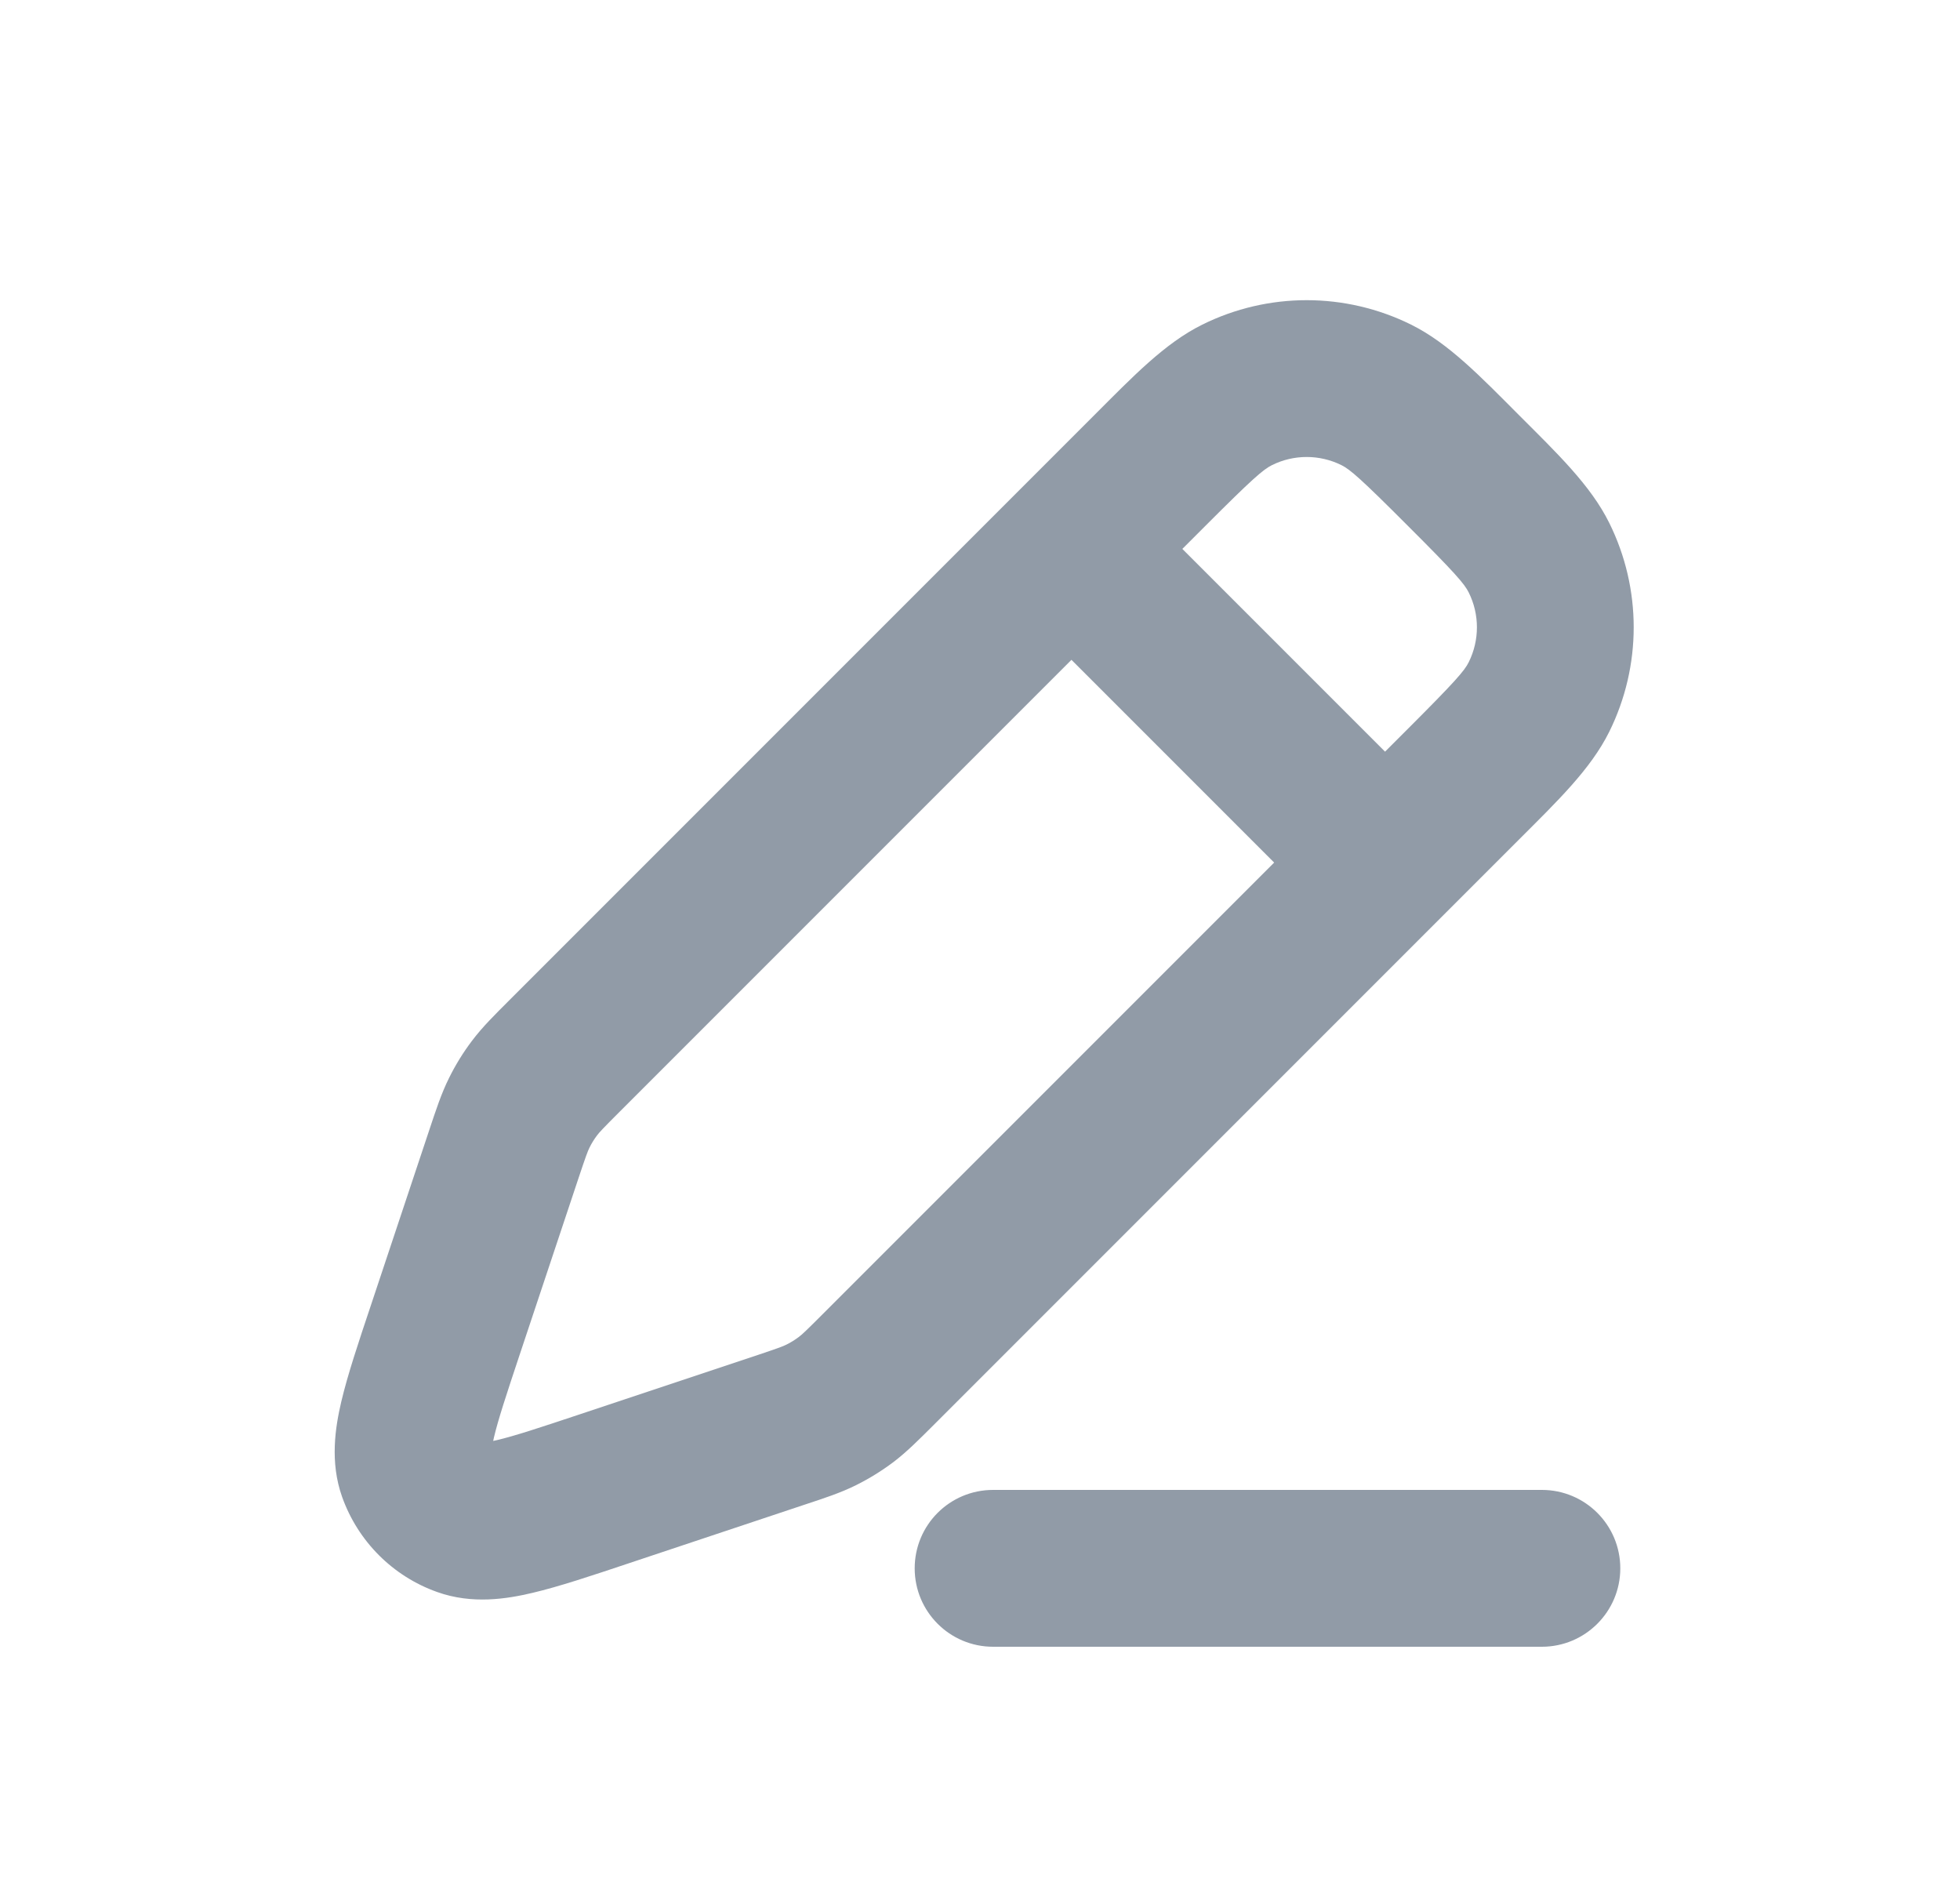 <svg xmlns="http://www.w3.org/2000/svg" width="25" height="24" viewBox="0 0 25 24" fill="none">
    <path d="M5.678 16.964L6.627 17.28H6.627L5.678 16.964ZM6.428 14.716L5.479 14.4H5.479L6.428 14.716ZM7.201 13.466L7.908 14.173L7.908 14.173L7.201 13.466ZM14.667 6L13.959 5.293V5.293L14.667 6ZM18.667 10L19.374 10.707H19.374L18.667 10ZM11.201 17.465L10.494 16.758L10.494 16.758L11.201 17.465ZM9.95 18.239L10.266 19.187H10.266L9.95 18.239ZM7.702 18.988L8.019 19.936L8.019 19.936L7.702 18.988ZM10.791 17.848L10.188 17.05L10.188 17.05L10.791 17.848ZM10.476 18.043L10.031 17.147L10.476 18.043ZM19.63 7.112L18.734 7.556V7.556L19.63 7.112ZM19.63 8.888L18.734 8.444V8.444L19.63 8.888ZM15.778 5.036L16.223 5.932V5.932L15.778 5.036ZM17.555 5.036L17.111 5.932V5.932L17.555 5.036ZM6.623 14.191L7.519 14.635L7.519 14.635L6.623 14.191ZM6.818 13.876L6.02 13.273L6.02 13.273L6.818 13.876ZM5.306 18.754L4.364 19.09L5.306 18.754ZM5.912 19.36L5.576 20.302L5.576 20.302L5.912 19.36ZM14.374 6.293C13.983 5.902 13.35 5.902 12.959 6.293C12.569 6.683 12.569 7.316 12.959 7.707L14.374 6.293ZM16.959 11.707C17.35 12.097 17.983 12.097 18.374 11.707C18.764 11.316 18.764 10.683 18.374 10.293L16.959 11.707ZM12.667 19C12.114 19 11.667 19.447 11.667 20C11.667 20.552 12.114 21 12.667 21V19ZM19.667 21C20.219 21 20.667 20.552 20.667 20C20.667 19.447 20.219 19 19.667 19V21ZM6.627 17.28L7.376 15.033L5.479 14.4L4.73 16.648L6.627 17.28ZM7.908 14.173L15.374 6.707L13.959 5.293L6.494 12.758L7.908 14.173ZM17.959 9.293L10.494 16.758L11.908 18.173L19.374 10.707L17.959 9.293ZM9.634 17.29L7.386 18.039L8.019 19.936L10.266 19.187L9.634 17.29ZM10.494 16.758C10.275 16.977 10.231 17.018 10.188 17.05L11.393 18.647C11.572 18.511 11.727 18.353 11.908 18.173L10.494 16.758ZM10.266 19.187C10.508 19.107 10.719 19.039 10.92 18.939L10.031 17.147C9.983 17.171 9.926 17.192 9.634 17.29L10.266 19.187ZM10.188 17.05C10.139 17.087 10.086 17.12 10.031 17.147L10.92 18.939C11.086 18.856 11.245 18.758 11.393 18.647L10.188 17.05ZM17.959 6.707C18.562 7.309 18.68 7.446 18.734 7.556L20.526 6.668C20.289 6.189 19.862 5.781 19.374 5.293L17.959 6.707ZM19.374 10.707C19.862 10.219 20.289 9.81 20.526 9.332L18.734 8.444C18.68 8.554 18.562 8.69 17.959 9.293L19.374 10.707ZM18.734 7.556C18.873 7.835 18.873 8.164 18.734 8.444L20.526 9.332C20.942 8.492 20.942 7.507 20.526 6.668L18.734 7.556ZM15.374 6.707C15.976 6.104 16.113 5.987 16.223 5.932L15.335 4.14C14.856 4.377 14.448 4.804 13.959 5.293L15.374 6.707ZM19.374 5.293C18.886 4.804 18.477 4.377 17.999 4.14L17.111 5.932C17.221 5.987 17.357 6.104 17.959 6.707L19.374 5.293ZM16.223 5.932C16.502 5.793 16.831 5.793 17.111 5.932L17.999 4.14C17.159 3.724 16.174 3.724 15.335 4.14L16.223 5.932ZM7.376 15.033C7.474 14.74 7.495 14.684 7.519 14.635L5.728 13.746C5.628 13.947 5.56 14.158 5.479 14.4L7.376 15.033ZM6.494 12.758C6.313 12.939 6.155 13.094 6.02 13.273L7.616 14.478C7.649 14.435 7.69 14.391 7.908 14.173L6.494 12.758ZM7.519 14.635C7.546 14.58 7.579 14.527 7.616 14.478L6.02 13.273C5.908 13.421 5.81 13.58 5.728 13.746L7.519 14.635ZM4.73 16.648C4.573 17.117 4.433 17.535 4.353 17.875C4.277 18.2 4.205 18.643 4.364 19.09L6.248 18.419C6.291 18.541 6.243 18.577 6.3 18.332C6.354 18.103 6.458 17.788 6.627 17.28L4.73 16.648ZM7.386 18.039C6.879 18.208 6.564 18.312 6.334 18.366C6.089 18.424 6.126 18.375 6.248 18.419L5.576 20.302C6.023 20.462 6.466 20.39 6.791 20.313C7.131 20.233 7.549 20.093 8.019 19.936L7.386 18.039ZM4.364 19.09C4.566 19.656 5.01 20.101 5.576 20.302L6.248 18.419L6.248 18.419L4.364 19.09ZM12.959 7.707L16.959 11.707L18.374 10.293L14.374 6.293L12.959 7.707ZM12.667 21H19.667V19H12.667V21Z" fill="#919BA7"/>
</svg>